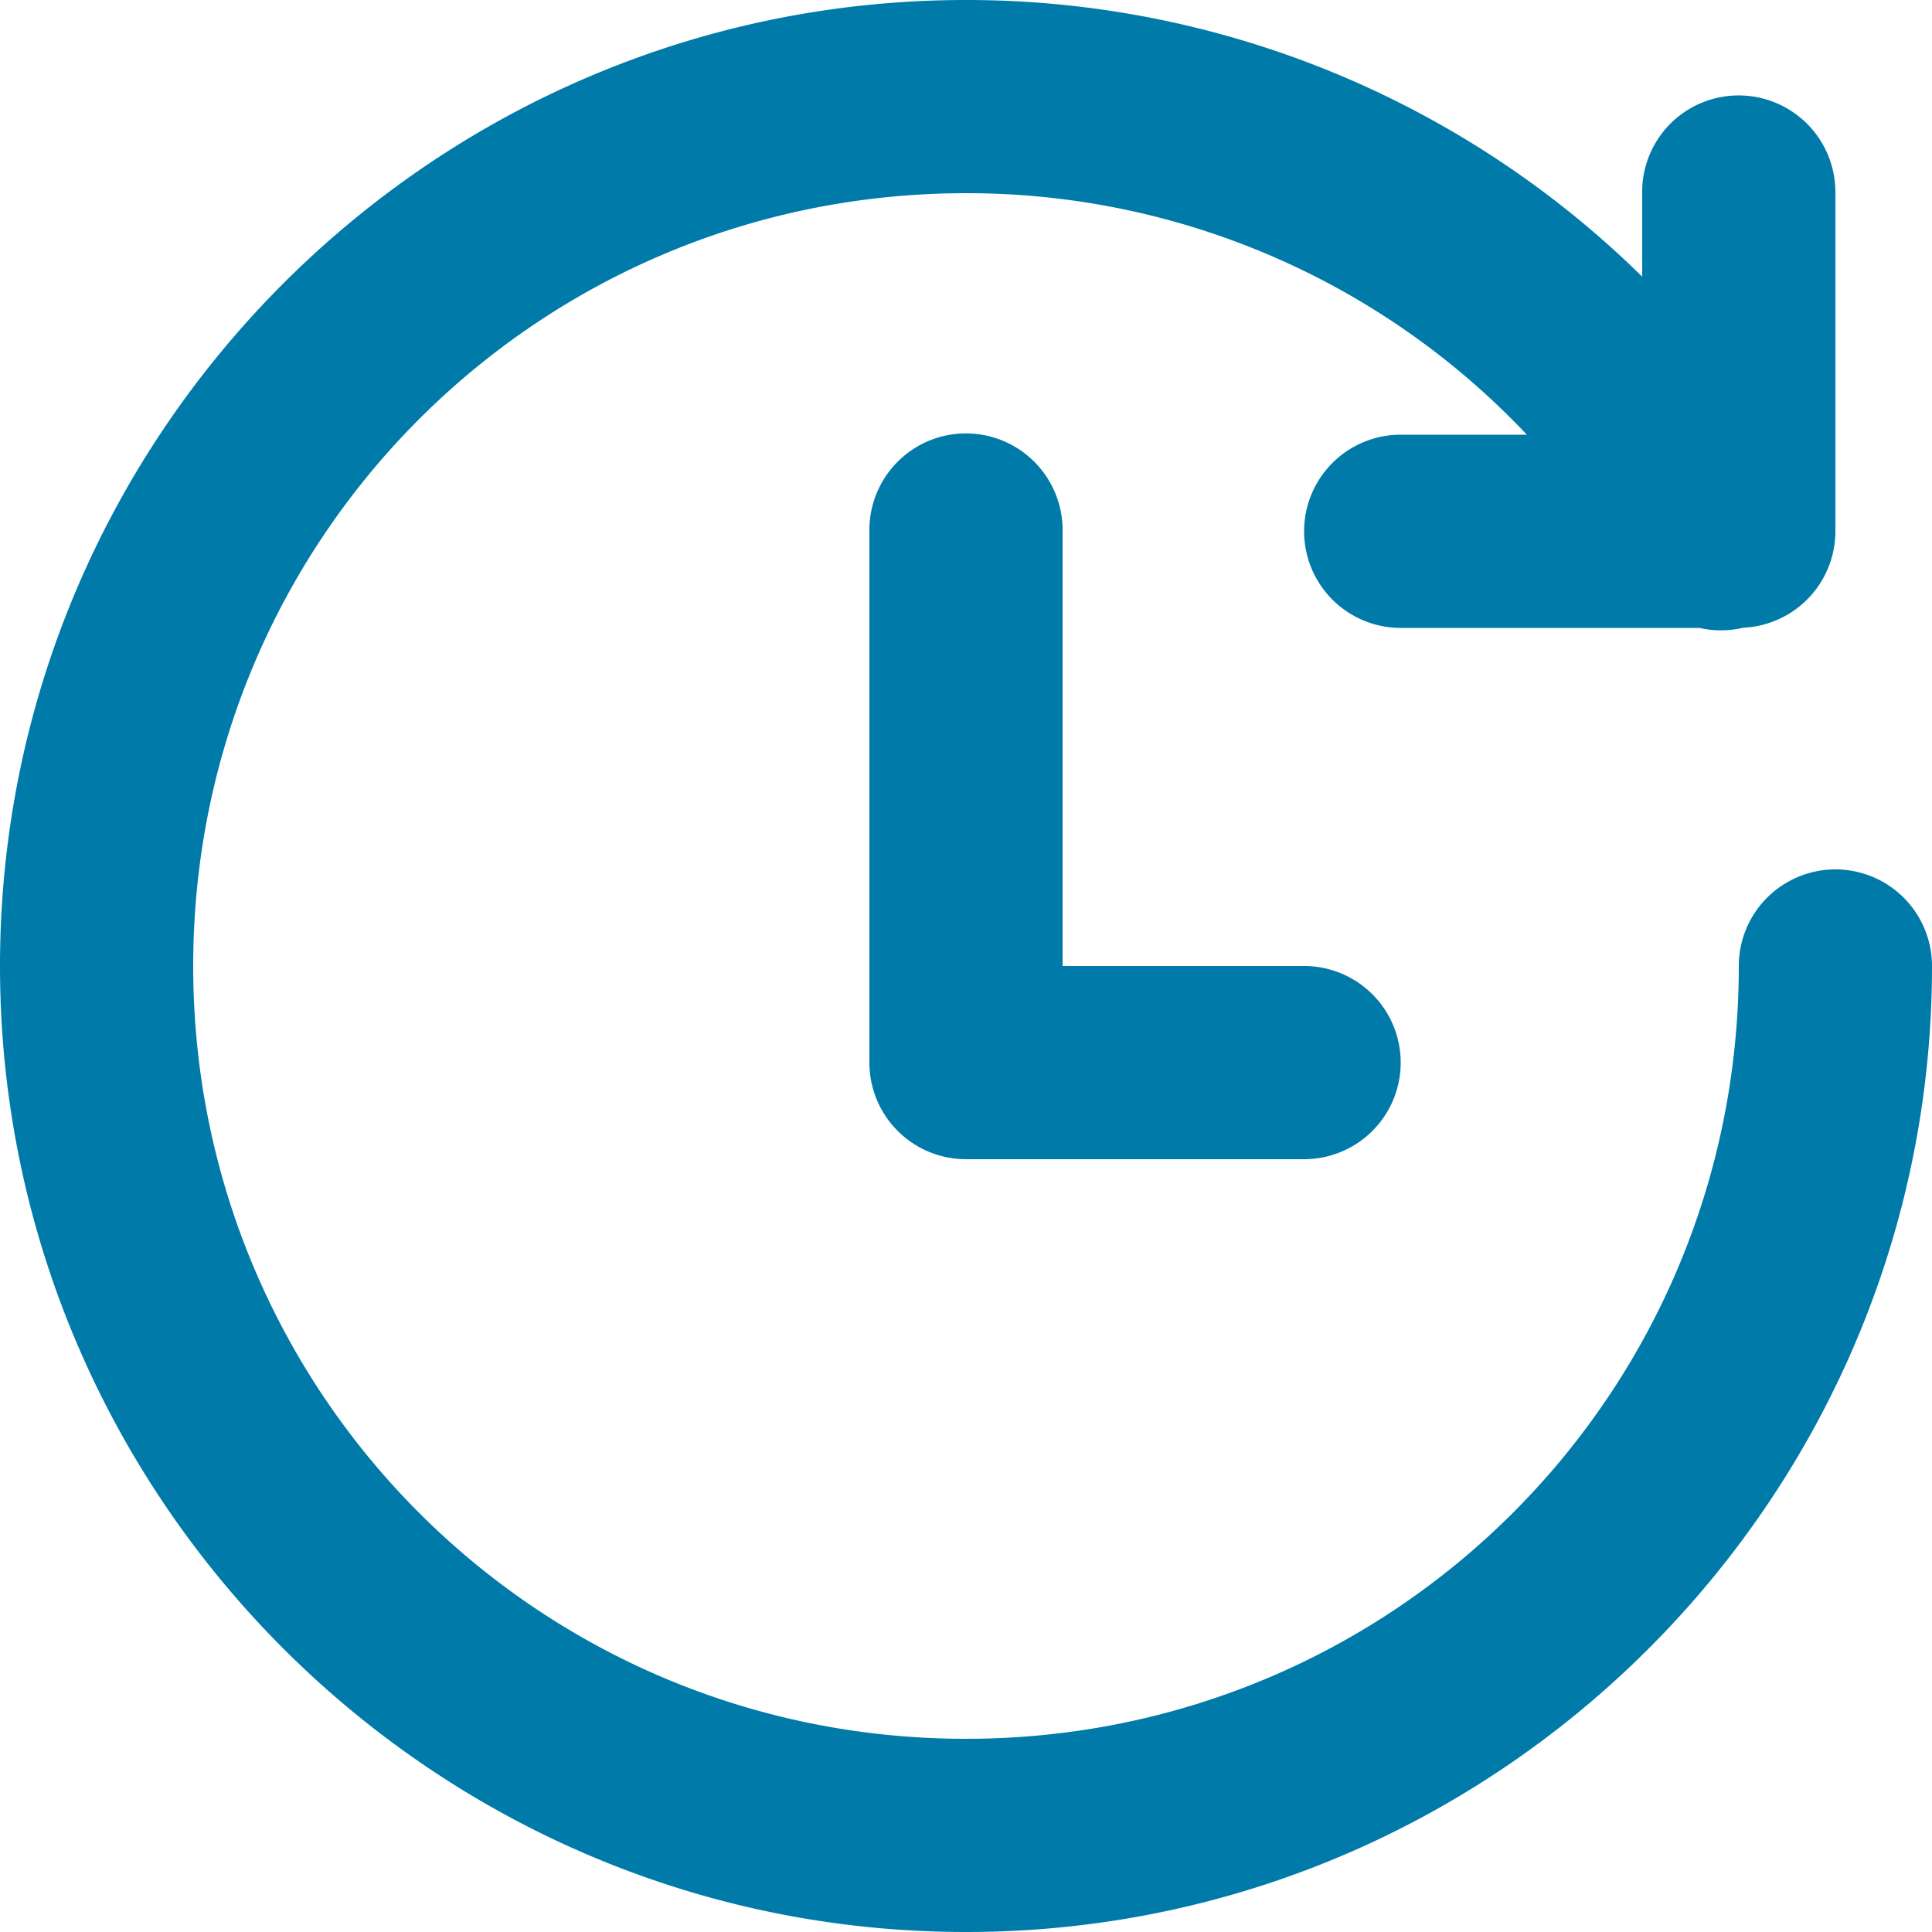 <svg width="30" height="30" viewBox="0 0 30 30" fill="none" xmlns="http://www.w3.org/2000/svg"><path d="M15 0C6.734 0 0 6.734 0 15s6.734 15 15 15 15-6.734 15-15a1.5 1.5 0 1 0-3 0c0 6.645-5.355 12-12 12S3 21.645 3 15 8.355 3 15 3a11.95 11.95 0 0 1 8.709 3.75H21.75a1.5 1.5 0 1 0 0 3h4.638a1.5 1.5 0 0 0 .682-.003A1.5 1.5 0 0 0 28.5 8.25V3a1.502 1.502 0 0 0-2.576-1.066A1.5 1.5 0 0 0 25.5 3v1.296A14.96 14.96 0 0 0 15 0zm-.022 6.73A1.5 1.5 0 0 0 13.5 8.25v8.25A1.5 1.5 0 0 0 15 18h5.25a1.5 1.5 0 1 0 0-3H16.5V8.25a1.502 1.502 0 0 0-1.522-1.52z" fill="#007AA9"/></svg>